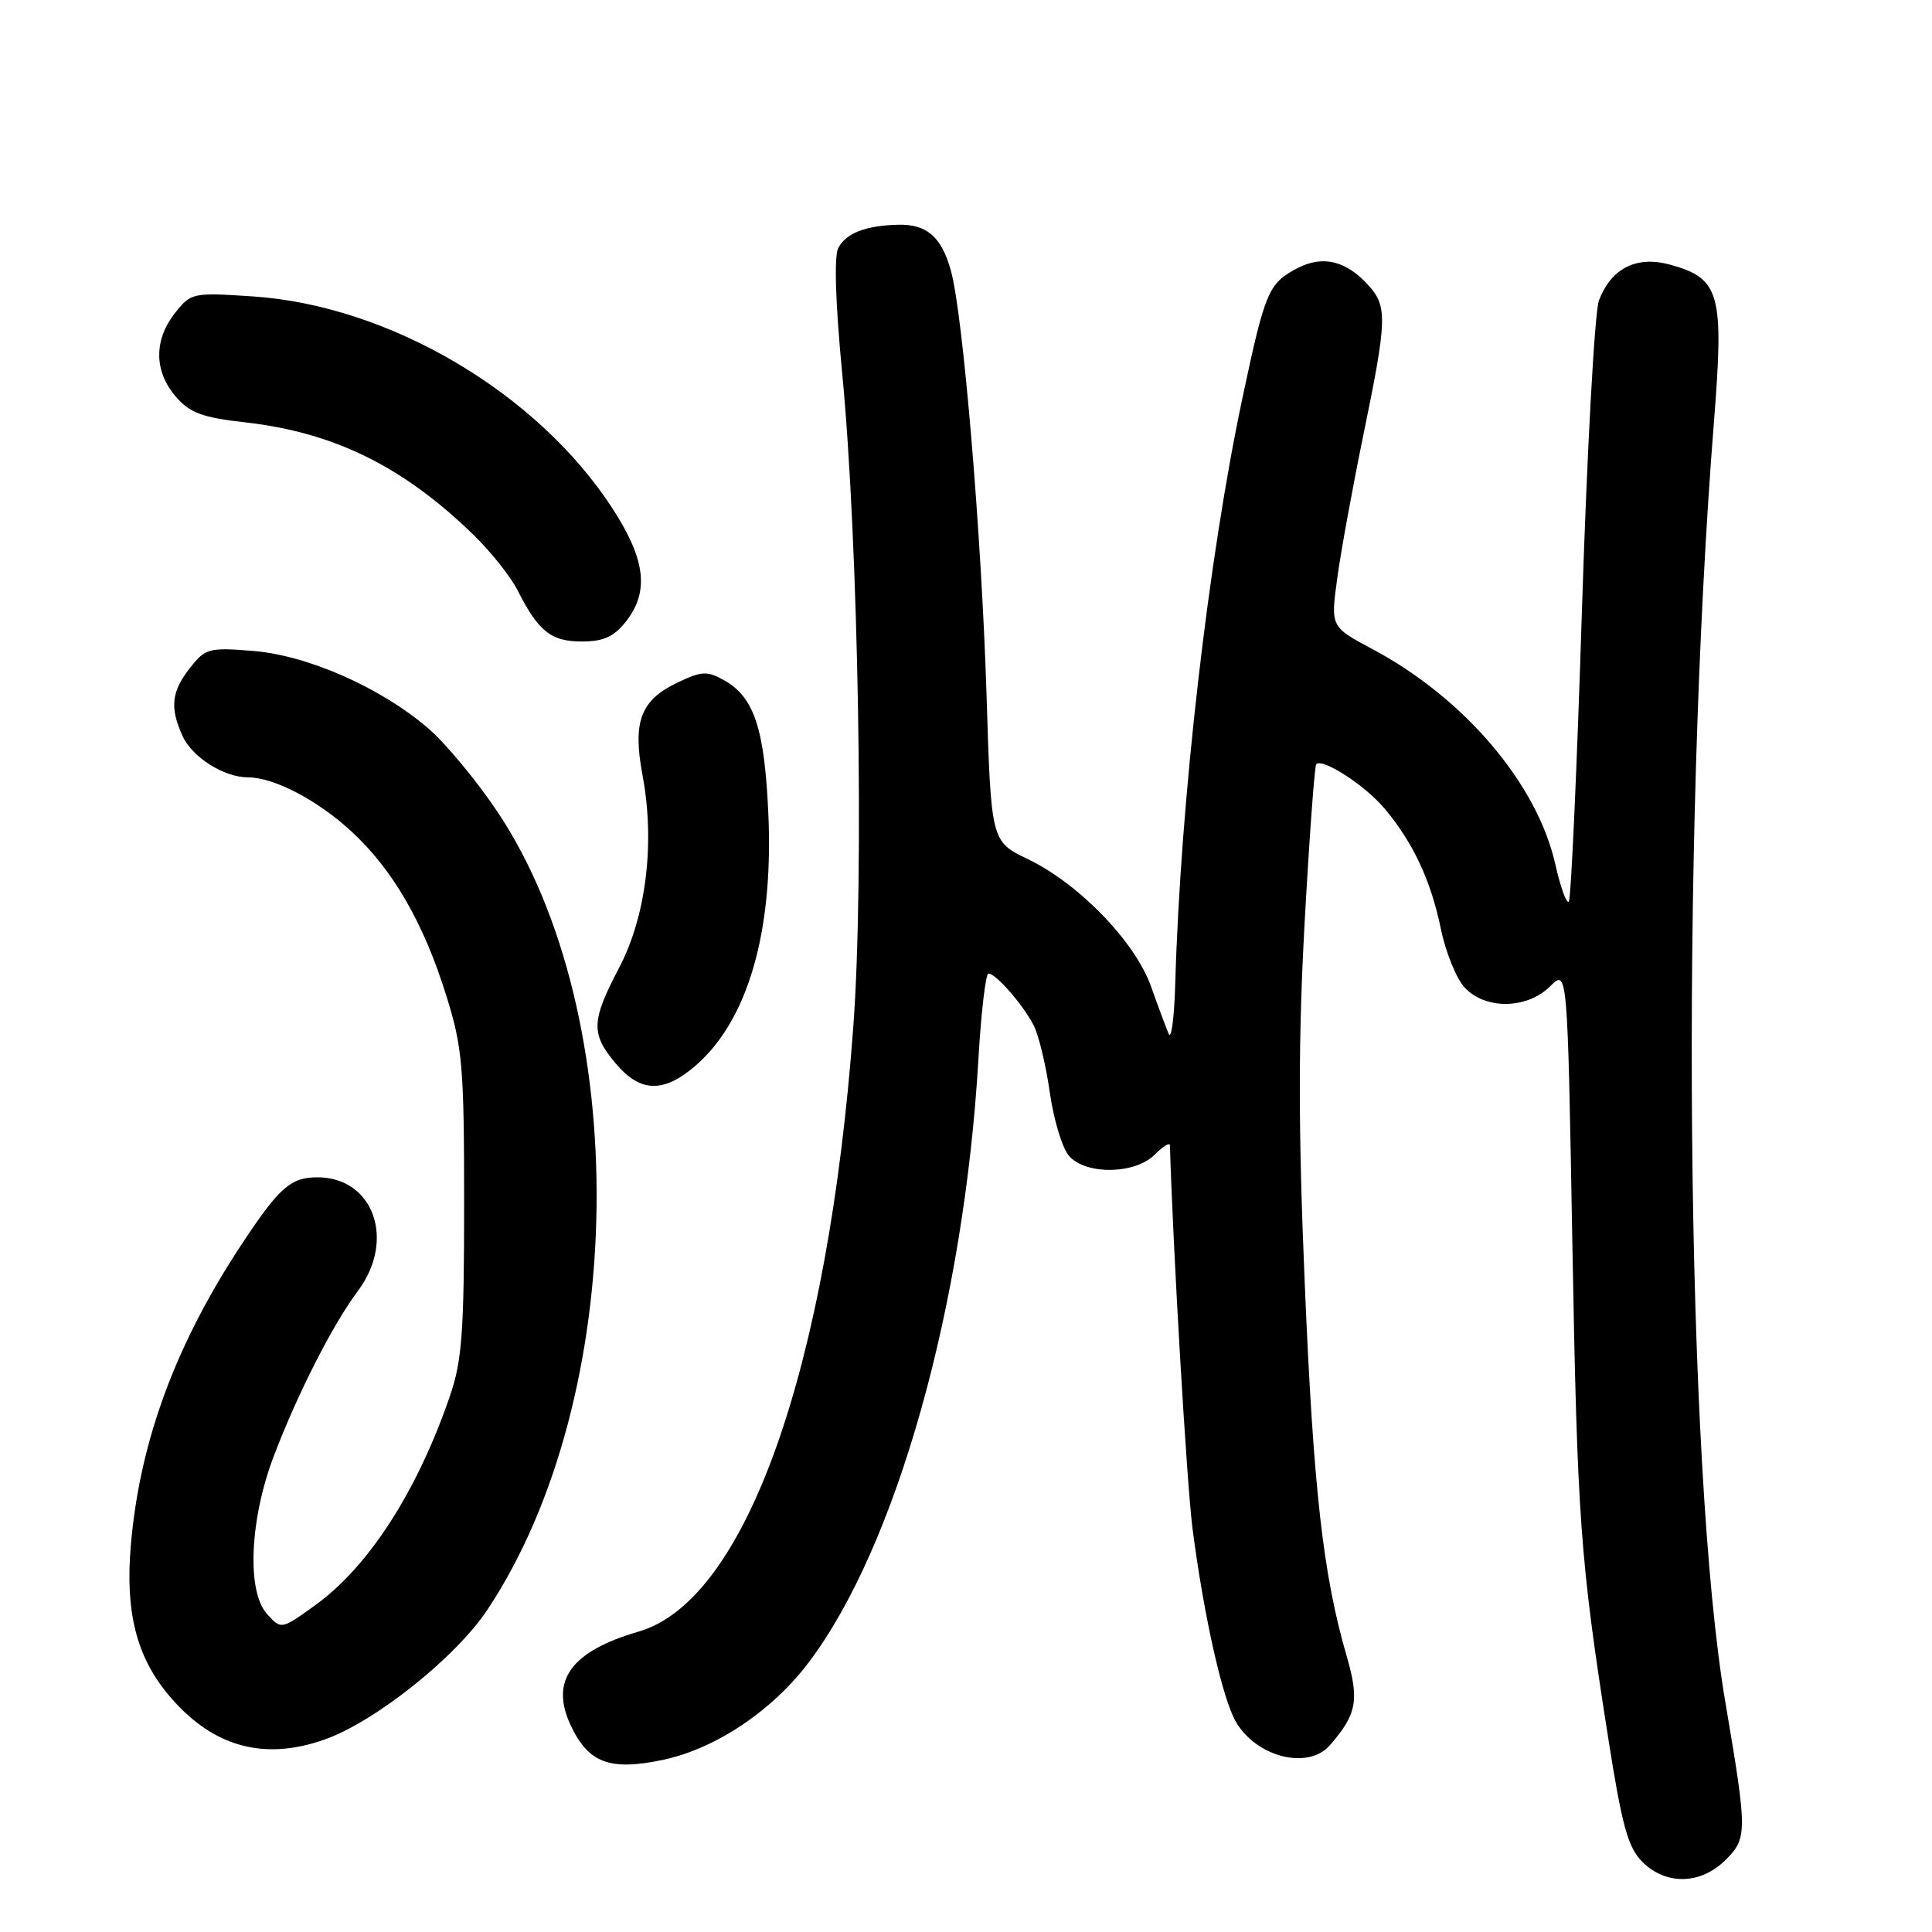<?xml version="1.0" encoding="UTF-8" standalone="no"?>
<!DOCTYPE svg PUBLIC "-//W3C//DTD SVG 1.1//EN" "http://www.w3.org/Graphics/SVG/1.1/DTD/svg11.dtd" >
<svg xmlns="http://www.w3.org/2000/svg" xmlns:xlink="http://www.w3.org/1999/xlink" version="1.1" viewBox="0 0 256 256">
 <g >
 <path fill="currentColor"
d=" M 228.67 246.43 C 231.54 243.55 231.54 242.78 228.61 225.50 C 223.36 194.60 222.63 112.21 227.12 55.74 C 228.45 38.87 227.90 36.89 221.30 35.07 C 216.86 33.85 213.52 35.52 211.87 39.80 C 211.30 41.29 210.29 59.69 209.62 80.71 C 208.96 101.72 208.17 119.17 207.87 119.47 C 207.57 119.77 206.77 117.56 206.10 114.57 C 203.72 103.91 194.07 92.53 181.91 86.04 C 176.32 83.06 176.32 83.06 177.17 76.78 C 177.63 73.32 179.21 64.65 180.68 57.50 C 183.79 42.41 183.85 40.60 181.35 37.83 C 178.41 34.56 175.30 33.79 171.97 35.51 C 168.09 37.52 167.65 38.54 164.68 52.50 C 160.10 74.00 156.42 106.07 155.72 130.50 C 155.59 134.90 155.20 137.82 154.86 137.00 C 154.51 136.18 153.45 133.34 152.51 130.69 C 150.40 124.78 142.97 117.10 136.22 113.85 C 131.32 111.50 131.32 111.50 130.72 92.00 C 130.05 70.77 127.61 41.65 126.00 35.87 C 124.75 31.36 122.79 29.67 118.96 29.78 C 114.67 29.90 112.13 30.89 111.08 32.85 C 110.50 33.93 110.70 40.16 111.60 49.53 C 113.76 71.98 114.52 116.43 113.07 136.00 C 109.73 181.35 98.84 212.07 84.64 216.19 C 75.63 218.80 72.82 222.71 75.65 228.68 C 77.99 233.61 80.81 234.66 87.81 233.20 C 94.79 231.73 102.28 226.73 107.15 220.29 C 118.77 204.92 127.76 172.94 129.65 140.25 C 130.01 134.06 130.61 129.00 130.98 129.00 C 131.96 129.00 135.55 133.12 136.96 135.85 C 137.63 137.15 138.60 141.17 139.11 144.80 C 139.63 148.43 140.78 152.21 141.68 153.20 C 143.95 155.71 150.40 155.60 153.00 153.00 C 154.10 151.90 155.01 151.34 155.02 151.75 C 155.43 165.59 157.25 196.56 158.01 202.50 C 159.49 214.00 161.97 225.08 163.77 228.16 C 166.52 232.86 173.34 234.55 176.22 231.25 C 179.78 227.16 180.14 225.28 178.44 219.44 C 175.31 208.69 174.03 197.28 172.89 170.17 C 172.02 149.65 172.02 137.70 172.87 122.25 C 173.50 110.92 174.19 101.48 174.41 101.26 C 175.25 100.42 180.87 104.06 183.43 107.10 C 187.24 111.62 189.60 116.66 190.93 123.11 C 191.56 126.19 192.98 129.68 194.08 130.86 C 196.83 133.81 202.36 133.73 205.40 130.69 C 207.70 128.39 207.70 128.39 208.34 164.44 C 209.00 201.48 209.36 206.52 213.12 230.45 C 214.92 241.92 215.72 244.81 217.61 246.70 C 220.75 249.84 225.37 249.73 228.67 246.43 Z  M 43.00 230.50 C 49.70 228.14 60.40 219.61 64.59 213.29 C 83.33 185.07 83.96 134.54 65.91 107.56 C 63.16 103.44 59.01 98.45 56.70 96.47 C 50.42 91.09 40.76 86.83 33.51 86.25 C 27.69 85.78 27.21 85.91 25.17 88.51 C 22.71 91.64 22.48 93.76 24.19 97.53 C 25.47 100.34 29.68 103.00 32.83 103.00 C 36.29 103.00 42.05 106.00 46.57 110.17 C 52.07 115.25 56.13 122.27 59.16 132.00 C 61.28 138.81 61.50 141.34 61.50 159.50 C 61.50 176.50 61.22 180.33 59.61 185.00 C 55.28 197.63 48.82 207.64 41.71 212.74 C 37.26 215.94 37.26 215.94 35.38 213.86 C 32.68 210.88 33.08 201.38 36.26 192.99 C 39.39 184.74 44.09 175.50 47.42 171.06 C 52.47 164.32 49.50 156.00 42.06 156.00 C 38.56 156.00 37.06 157.29 32.27 164.50 C 23.36 177.88 18.53 190.88 17.34 204.70 C 16.58 213.45 18.04 219.38 22.19 224.42 C 27.95 231.40 34.78 233.40 43.00 230.50 Z  M 91.97 141.37 C 99.04 135.42 102.51 123.60 101.81 107.85 C 101.31 96.54 99.93 92.37 95.95 90.14 C 93.70 88.88 92.98 88.92 89.84 90.41 C 84.88 92.76 83.80 95.59 85.14 102.73 C 86.81 111.66 85.63 121.38 82.04 128.23 C 78.33 135.30 78.27 136.98 81.59 140.92 C 84.79 144.72 87.83 144.86 91.97 141.37 Z  M 82.93 82.37 C 86.05 78.39 85.56 74.17 81.18 67.41 C 71.23 52.04 51.56 40.45 33.42 39.27 C 25.52 38.75 25.30 38.80 23.17 41.50 C 20.37 45.07 20.41 49.20 23.28 52.54 C 25.16 54.72 26.77 55.32 32.53 55.97 C 44.27 57.30 53.40 61.80 62.70 70.83 C 65.01 73.07 67.65 76.38 68.57 78.20 C 71.34 83.67 73.01 85.00 77.08 85.00 C 79.97 85.00 81.34 84.38 82.93 82.37 Z "/>
</g>
</svg>